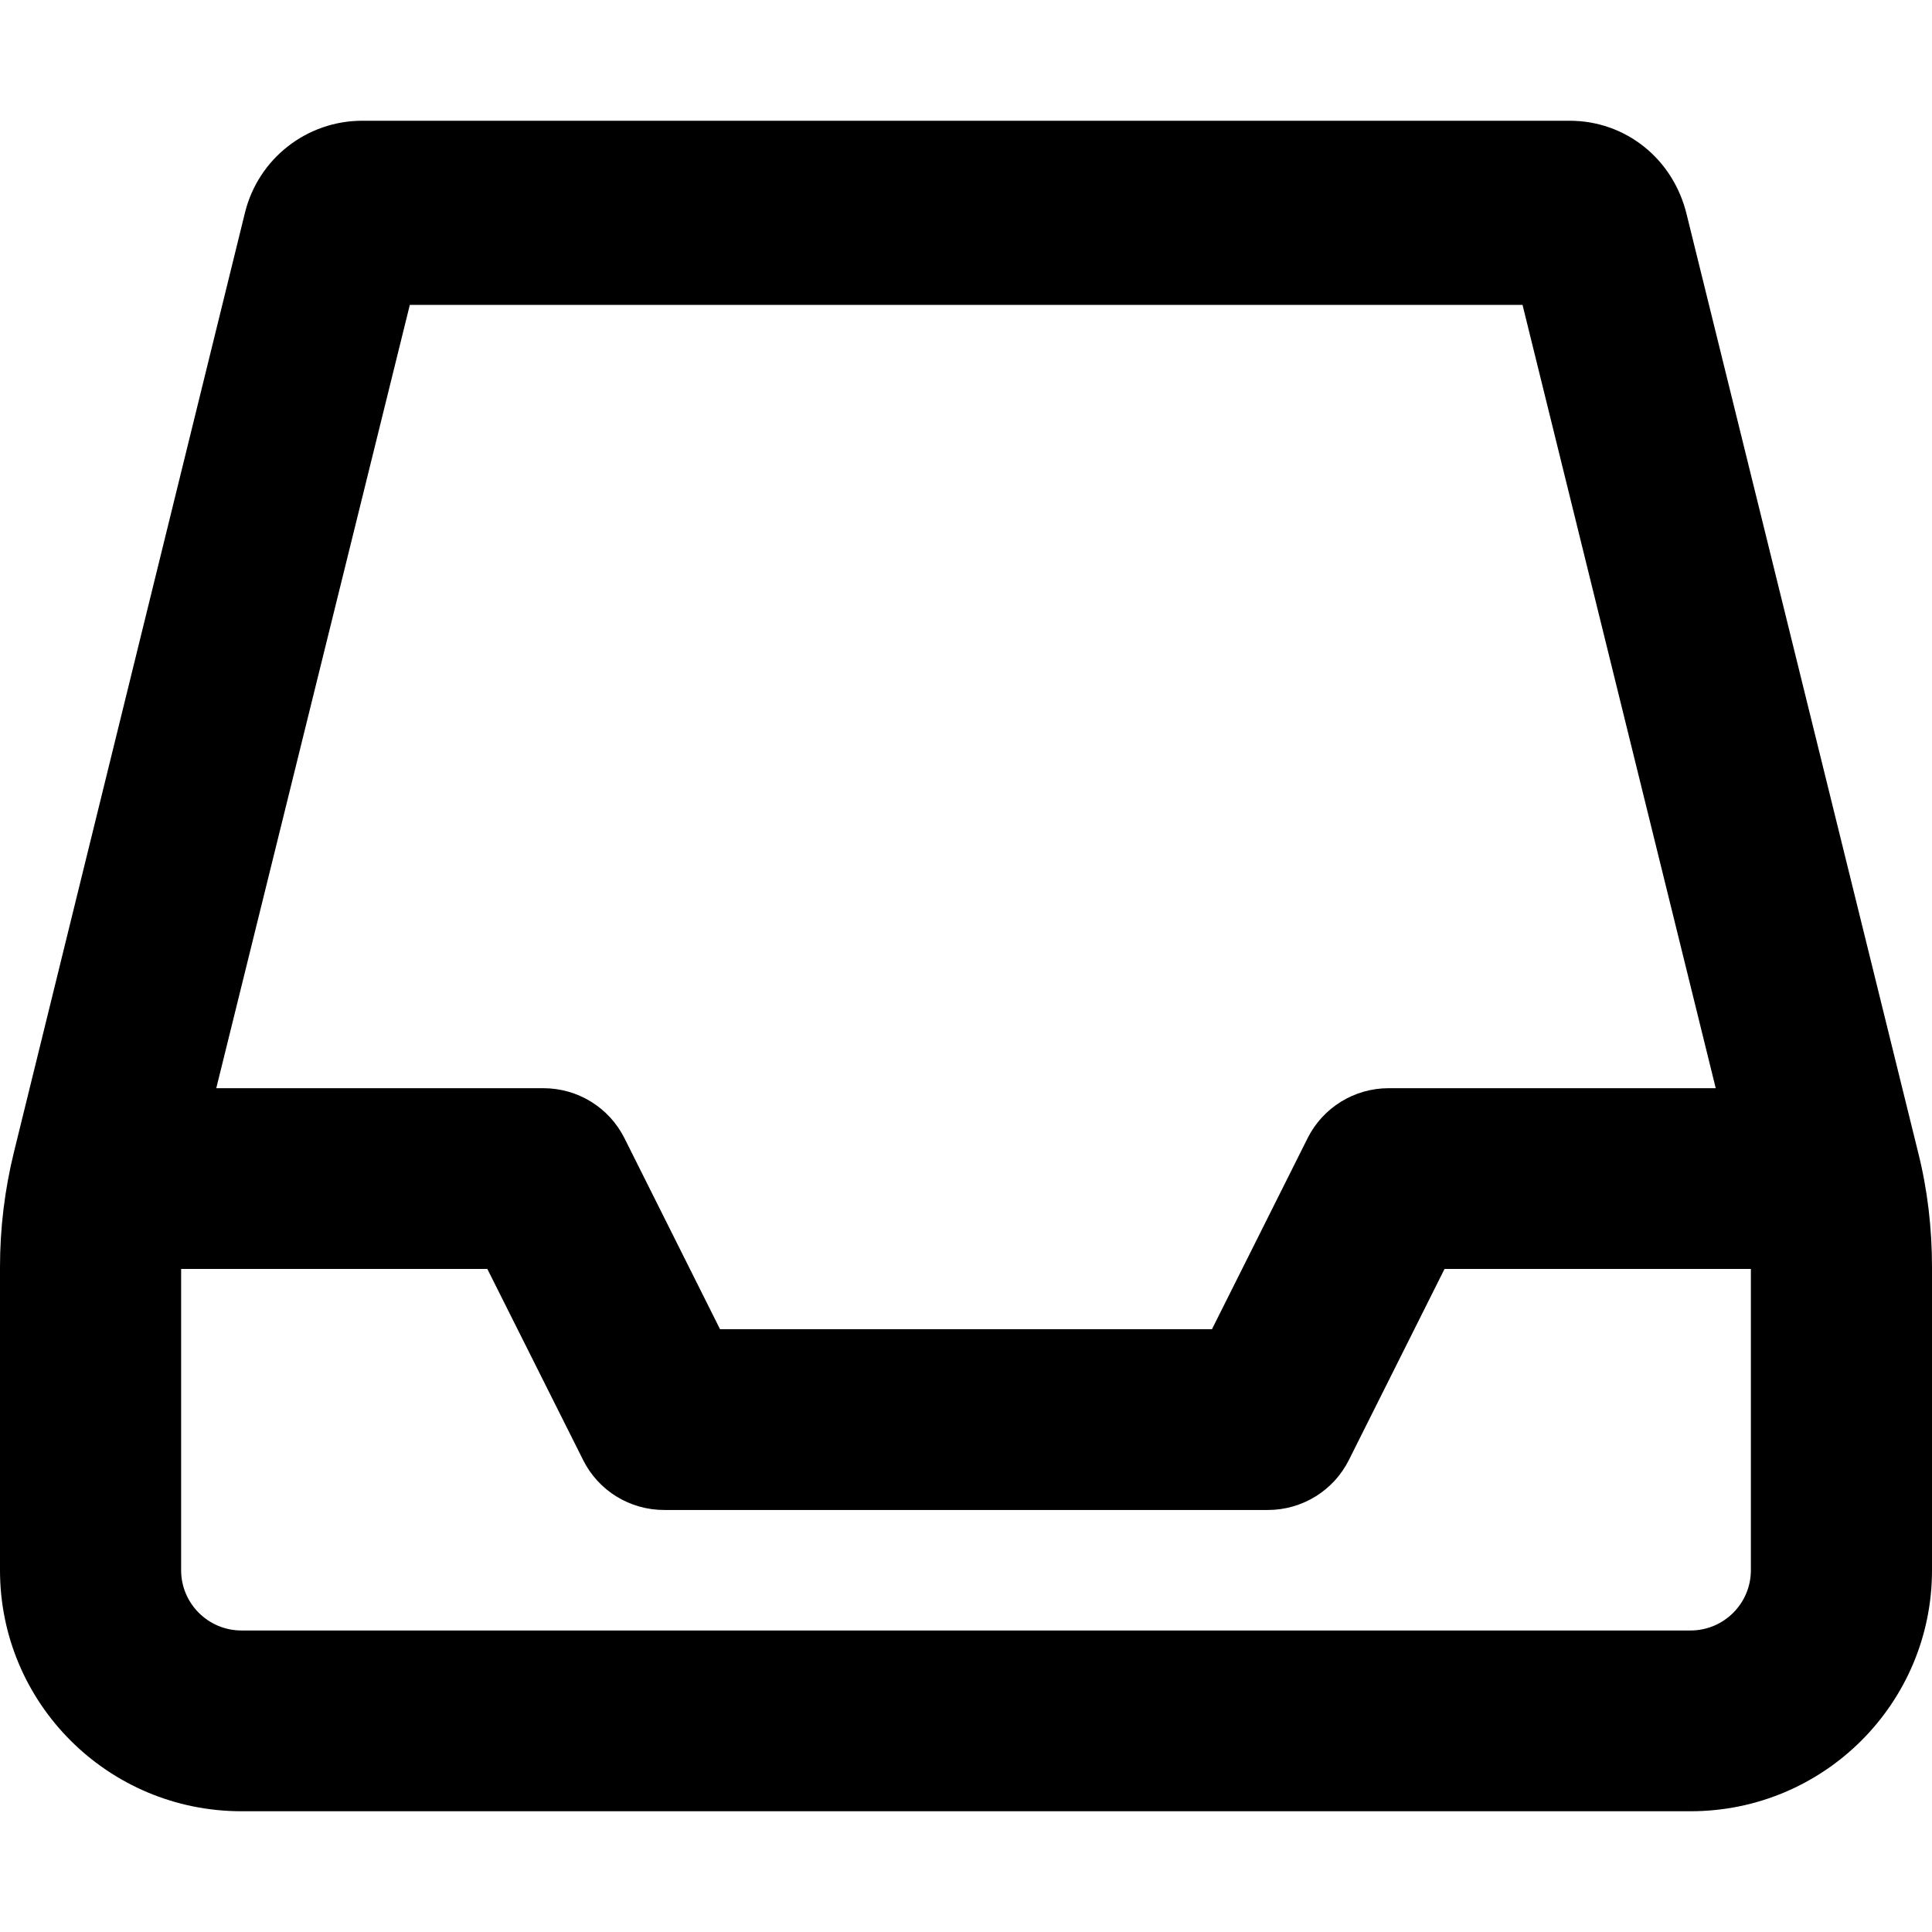 <svg viewBox="0 0 16 16" xmlns="http://www.w3.org/2000/svg"><path d="M15.884 9.539L13.97 1.783C13.859 1.312 13.459 1 13 1H3C2.541 1 2.142 1.312 2.03 1.756L0.116 9.539C0.039 9.851 0 10.172 0 10.493V13.004C0 14.107 0.895 15 2 15H14C15.105 15 16 14.107 16 13.004V10.494C16 10.172 15.963 9.851 15.884 9.539ZM3.394 2.525H12.609L14.209 9.012H11.5C11.216 9.012 10.956 9.172 10.829 9.426L10.037 11.008H5.963L5.172 9.427C5.044 9.171 4.784 9.012 4.5 9.012H1.791L3.394 2.525ZM14.5 13.004C14.5 13.279 14.276 13.503 14 13.503H2C1.724 13.503 1.5 13.279 1.5 13.004V10.509H4.036L4.829 12.091C4.956 12.346 5.216 12.505 5.5 12.505H10.5C10.784 12.505 11.044 12.345 11.171 12.091L11.963 10.509H14.5V13.004Z"/></svg>